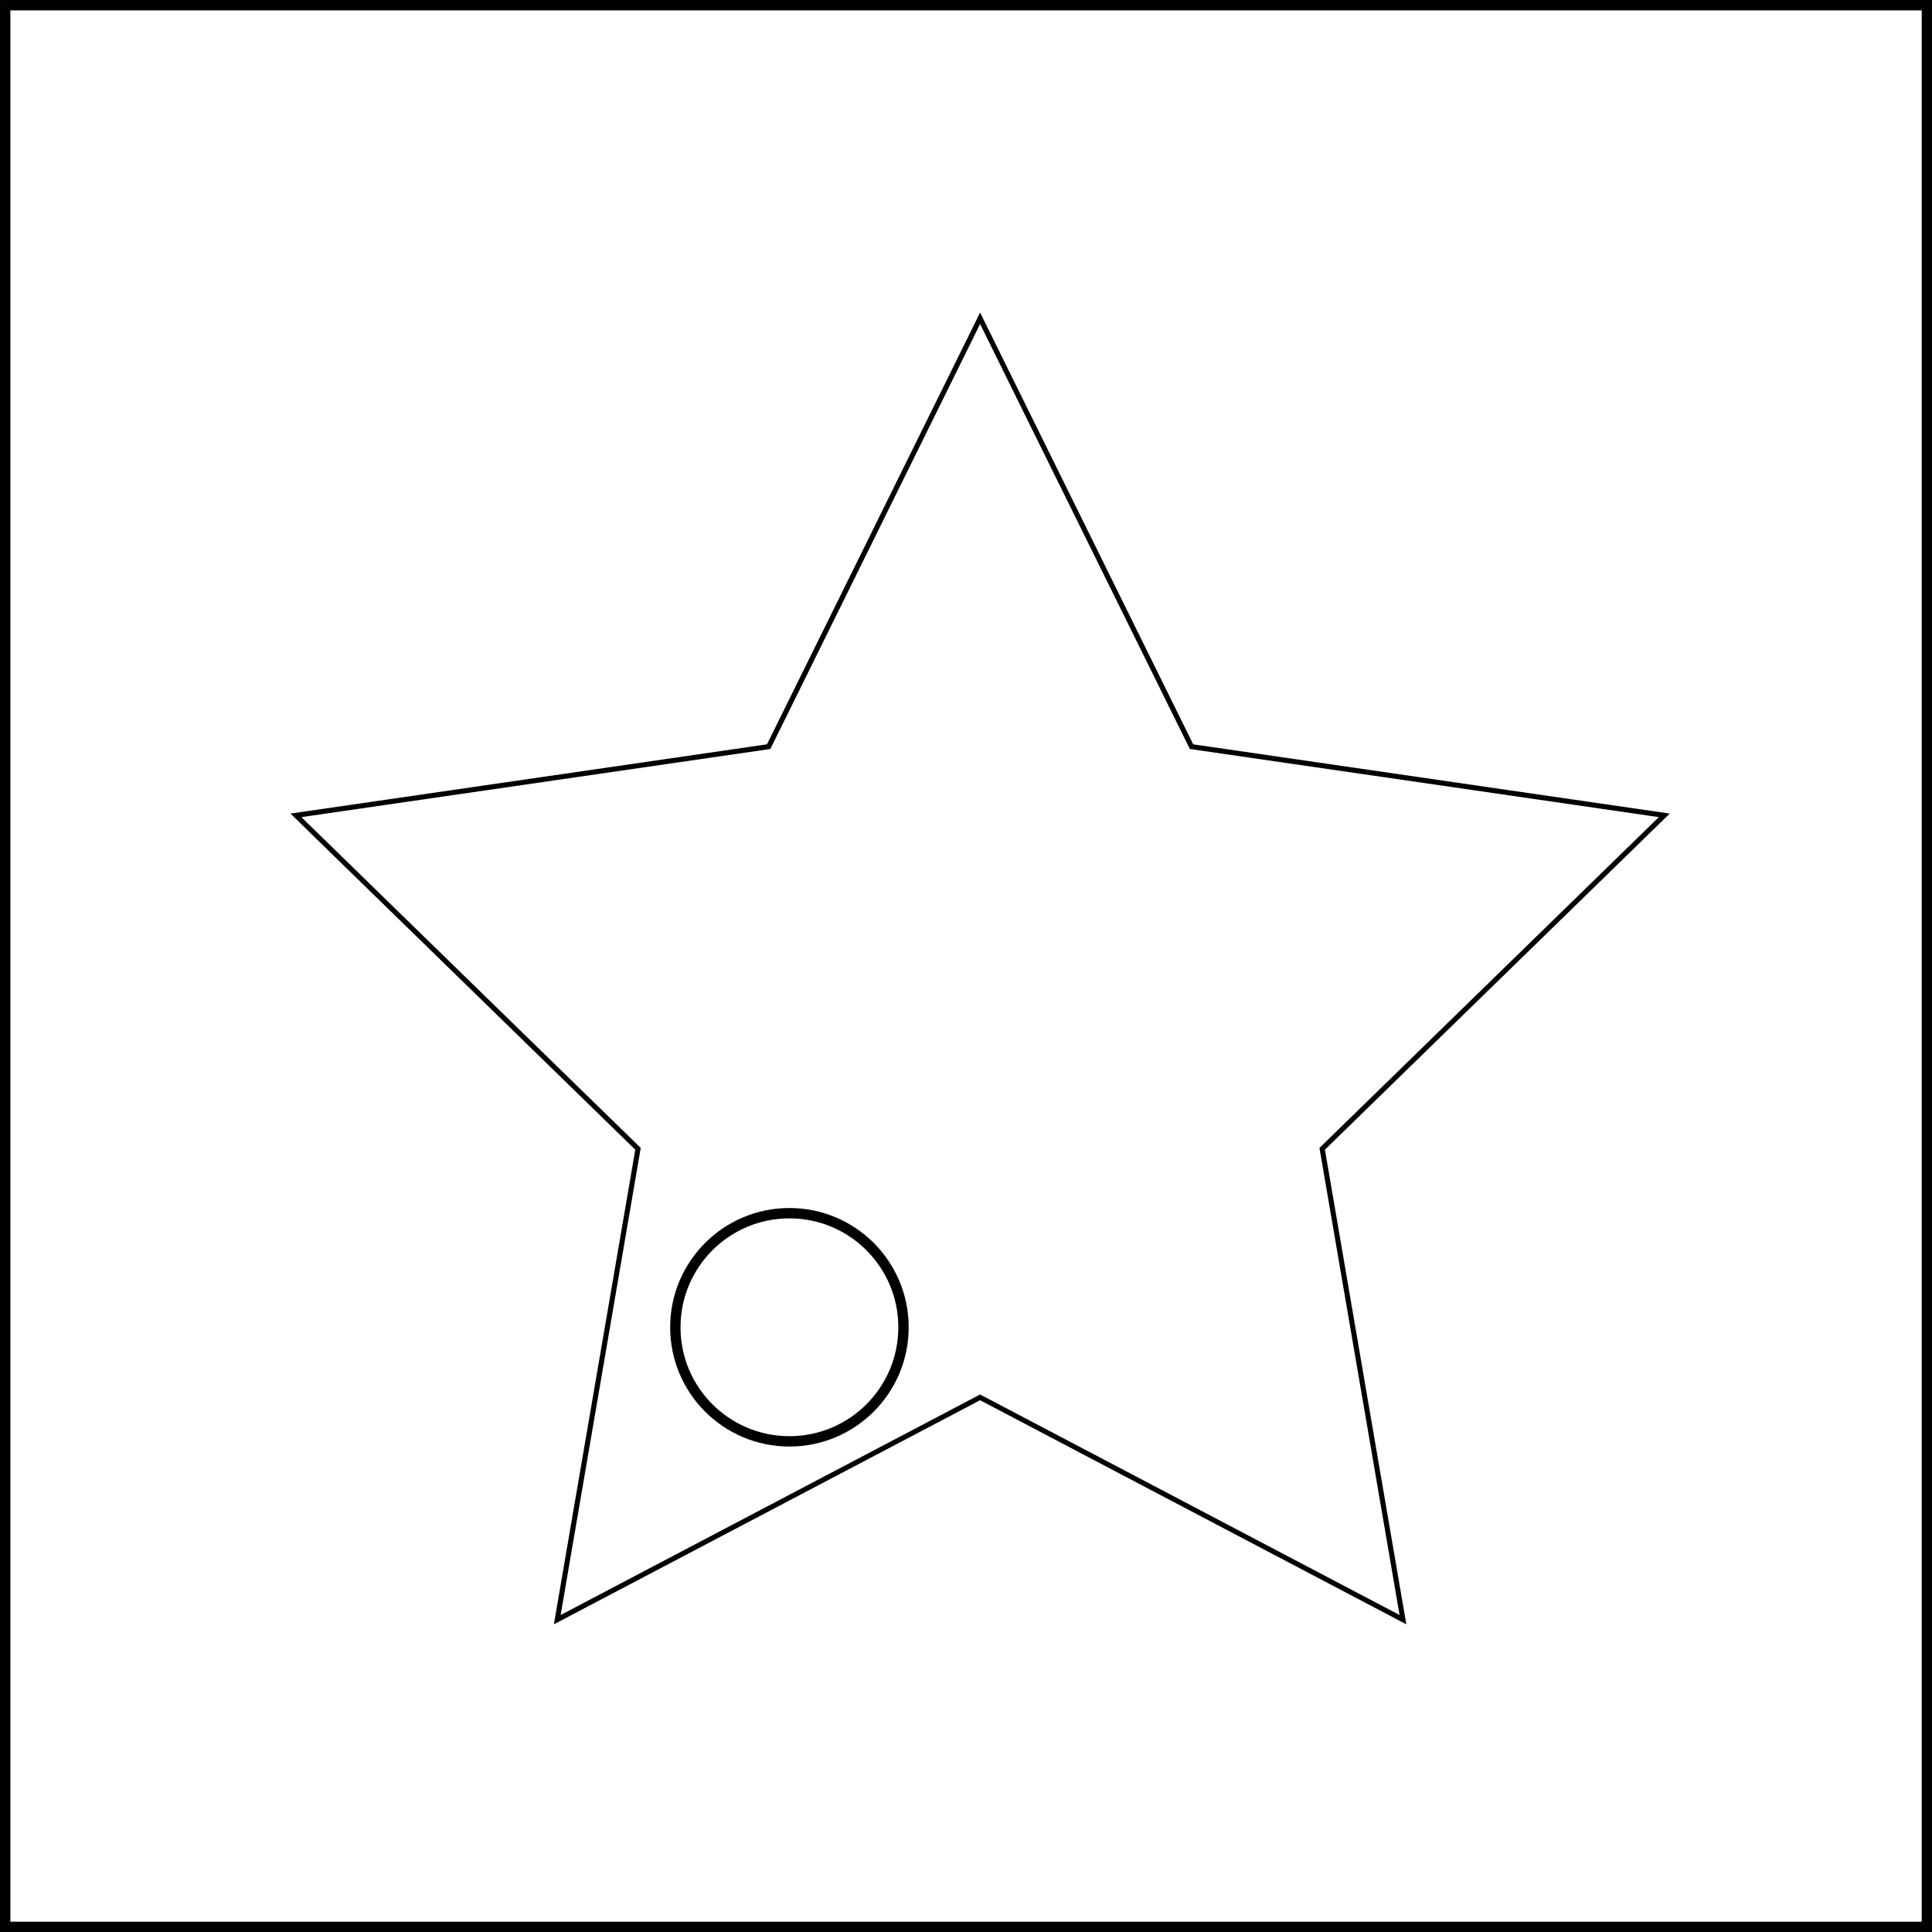 <?xml version="1.0" encoding="UTF-8" standalone="no"?>
<!-- Created with Inkscape (http://www.inkscape.org/) -->

<svg
   width="49.434mm"
   height="49.434mm"
   viewBox="0 0 49.434 49.434"
   version="1.1"
   id="svg4370"
   xmlns:inkscape="http://www.inkscape.org/namespaces/inkscape"
   xmlns:sodipodi="http://sodipodi.sourceforge.net/DTD/sodipodi-0.dtd"
   xmlns="http://www.w3.org/2000/svg"
   xmlns:svg="http://www.w3.org/2000/svg">
  <sodipodi:namedview
     id="namedview4372"
     pagecolor="#ffffff"
     bordercolor="#000000"
     borderopacity="0.25"
     inkscape:showpageshadow="2"
     inkscape:pageopacity="0.0"
     inkscape:pagecheckerboard="0"
     inkscape:deskcolor="#d1d1d1"
     inkscape:document-units="mm"
     showgrid="false" />
  <defs
     id="defs4367" />
  <g
     inkscape:label="Layer 1"
     inkscape:groupmode="layer"
     id="layer1"
     transform="translate(-73.154,-133.11)">
    <path
       sodipodi:type="star"
       style="fill:none;stroke:#000000;stroke-width:0.265"
       id="path6416-89-1-3-4"
       inkscape:flatsided="false"
       sodipodi:sides="5"
       sodipodi:cx="47.361534"
       sodipodi:cy="62.700123"
       sodipodi:r1="37.488895"
       sodipodi:r2="18.74445"
       sodipodi:arg1="-1.5707963"
       sodipodi:arg2="-0.9424778"
       inkscape:rounded="0"
       inkscape:randomized="0"
       d="m 47.362,25.211 11.018,22.324 24.636,3.58 -17.827,17.377 4.208,24.537 -22.035,-11.585 -22.035,11.585 4.208,-24.537 -17.827,-17.377 24.636,-3.58 z"
       inkscape:transform-center-y="-1.7578423"
       transform="matrix(0.491,0,0,0.491,74.977,128.875)"
       inkscape:export-filename="d.svg"
       inkscape:export-xdpi="96"
       inkscape:export-ydpi="96" />
    <circle
       style="fill:none;stroke:#000000;stroke-width:0.265"
       id="path6418-73-2-1-7"
       cx="93.353"
       cy="167.071"
       r="2.919" />
    <rect
       style="fill:none;stroke:#000000;stroke-width:0.265"
       id="rect6420-6-9-9-8"
       width="49.17"
       height="49.17"
       x="73.287"
       y="133.243" />
  </g>
</svg>
